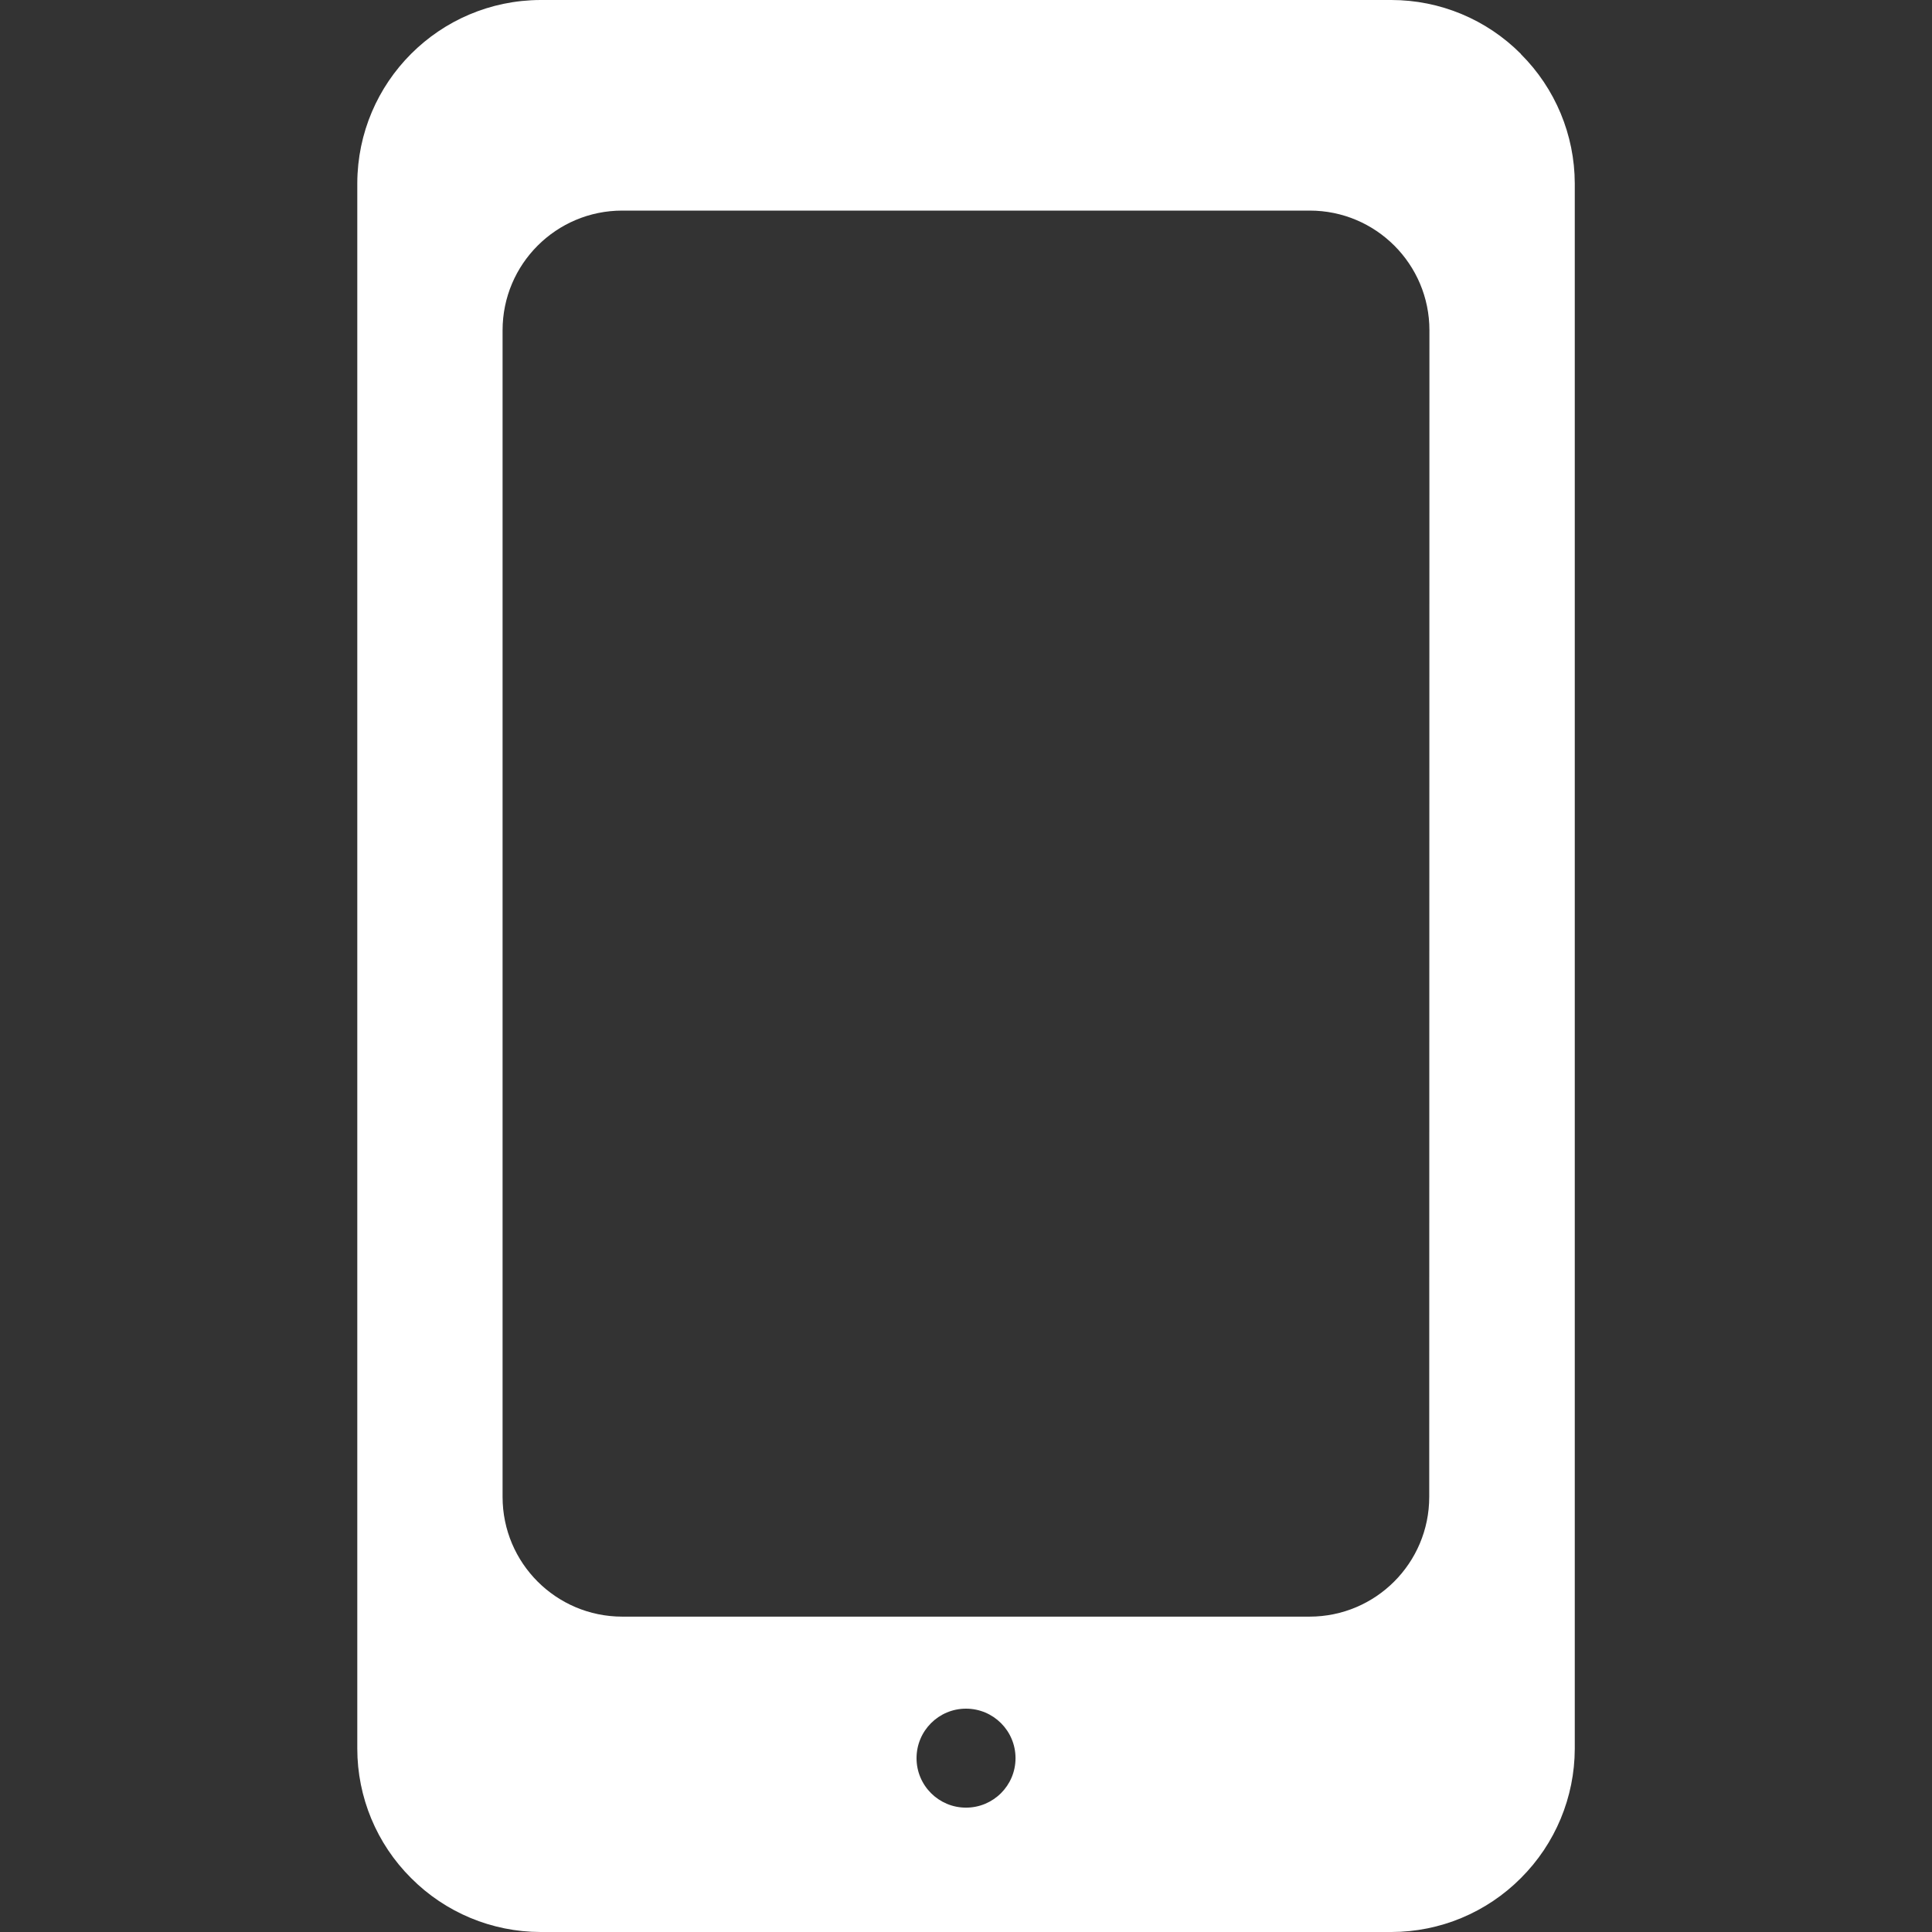 <svg width="30" height="30" viewBox="0 0 30 30" fill="none" xmlns="http://www.w3.org/2000/svg">
<rect x="0" y="0" width="30" height="30" fill="#333333" stroke="none"/>
<path d="M23.616 0.84V0.837C23.083 0.301 22.36 0 21.604 0H8.393C6.823 0.005 5.553 1.276 5.548 2.845V27.152C5.548 27.907 5.849 28.631 6.384 29.163C6.916 29.698 7.639 29.999 8.393 30H21.608C22.361 29.999 23.084 29.698 23.616 29.163C24.15 28.631 24.451 27.909 24.453 27.155V2.848C24.451 2.094 24.15 1.372 23.616 0.84ZM15 28.069C14.576 28.069 14.232 27.725 14.232 27.301C14.232 26.876 14.576 26.532 15 26.532C15.425 26.532 15.769 26.876 15.769 27.301C15.769 27.725 15.425 28.069 15 28.069ZM22.193 23.244C22.193 24.271 21.361 25.103 20.334 25.103H9.663C8.636 25.103 7.804 24.271 7.804 23.244V5.129C7.804 4.102 8.636 3.27 9.663 3.27H20.337C21.364 3.27 22.196 4.102 22.196 5.129L22.193 23.244Z" fill="white"/>
</svg>
